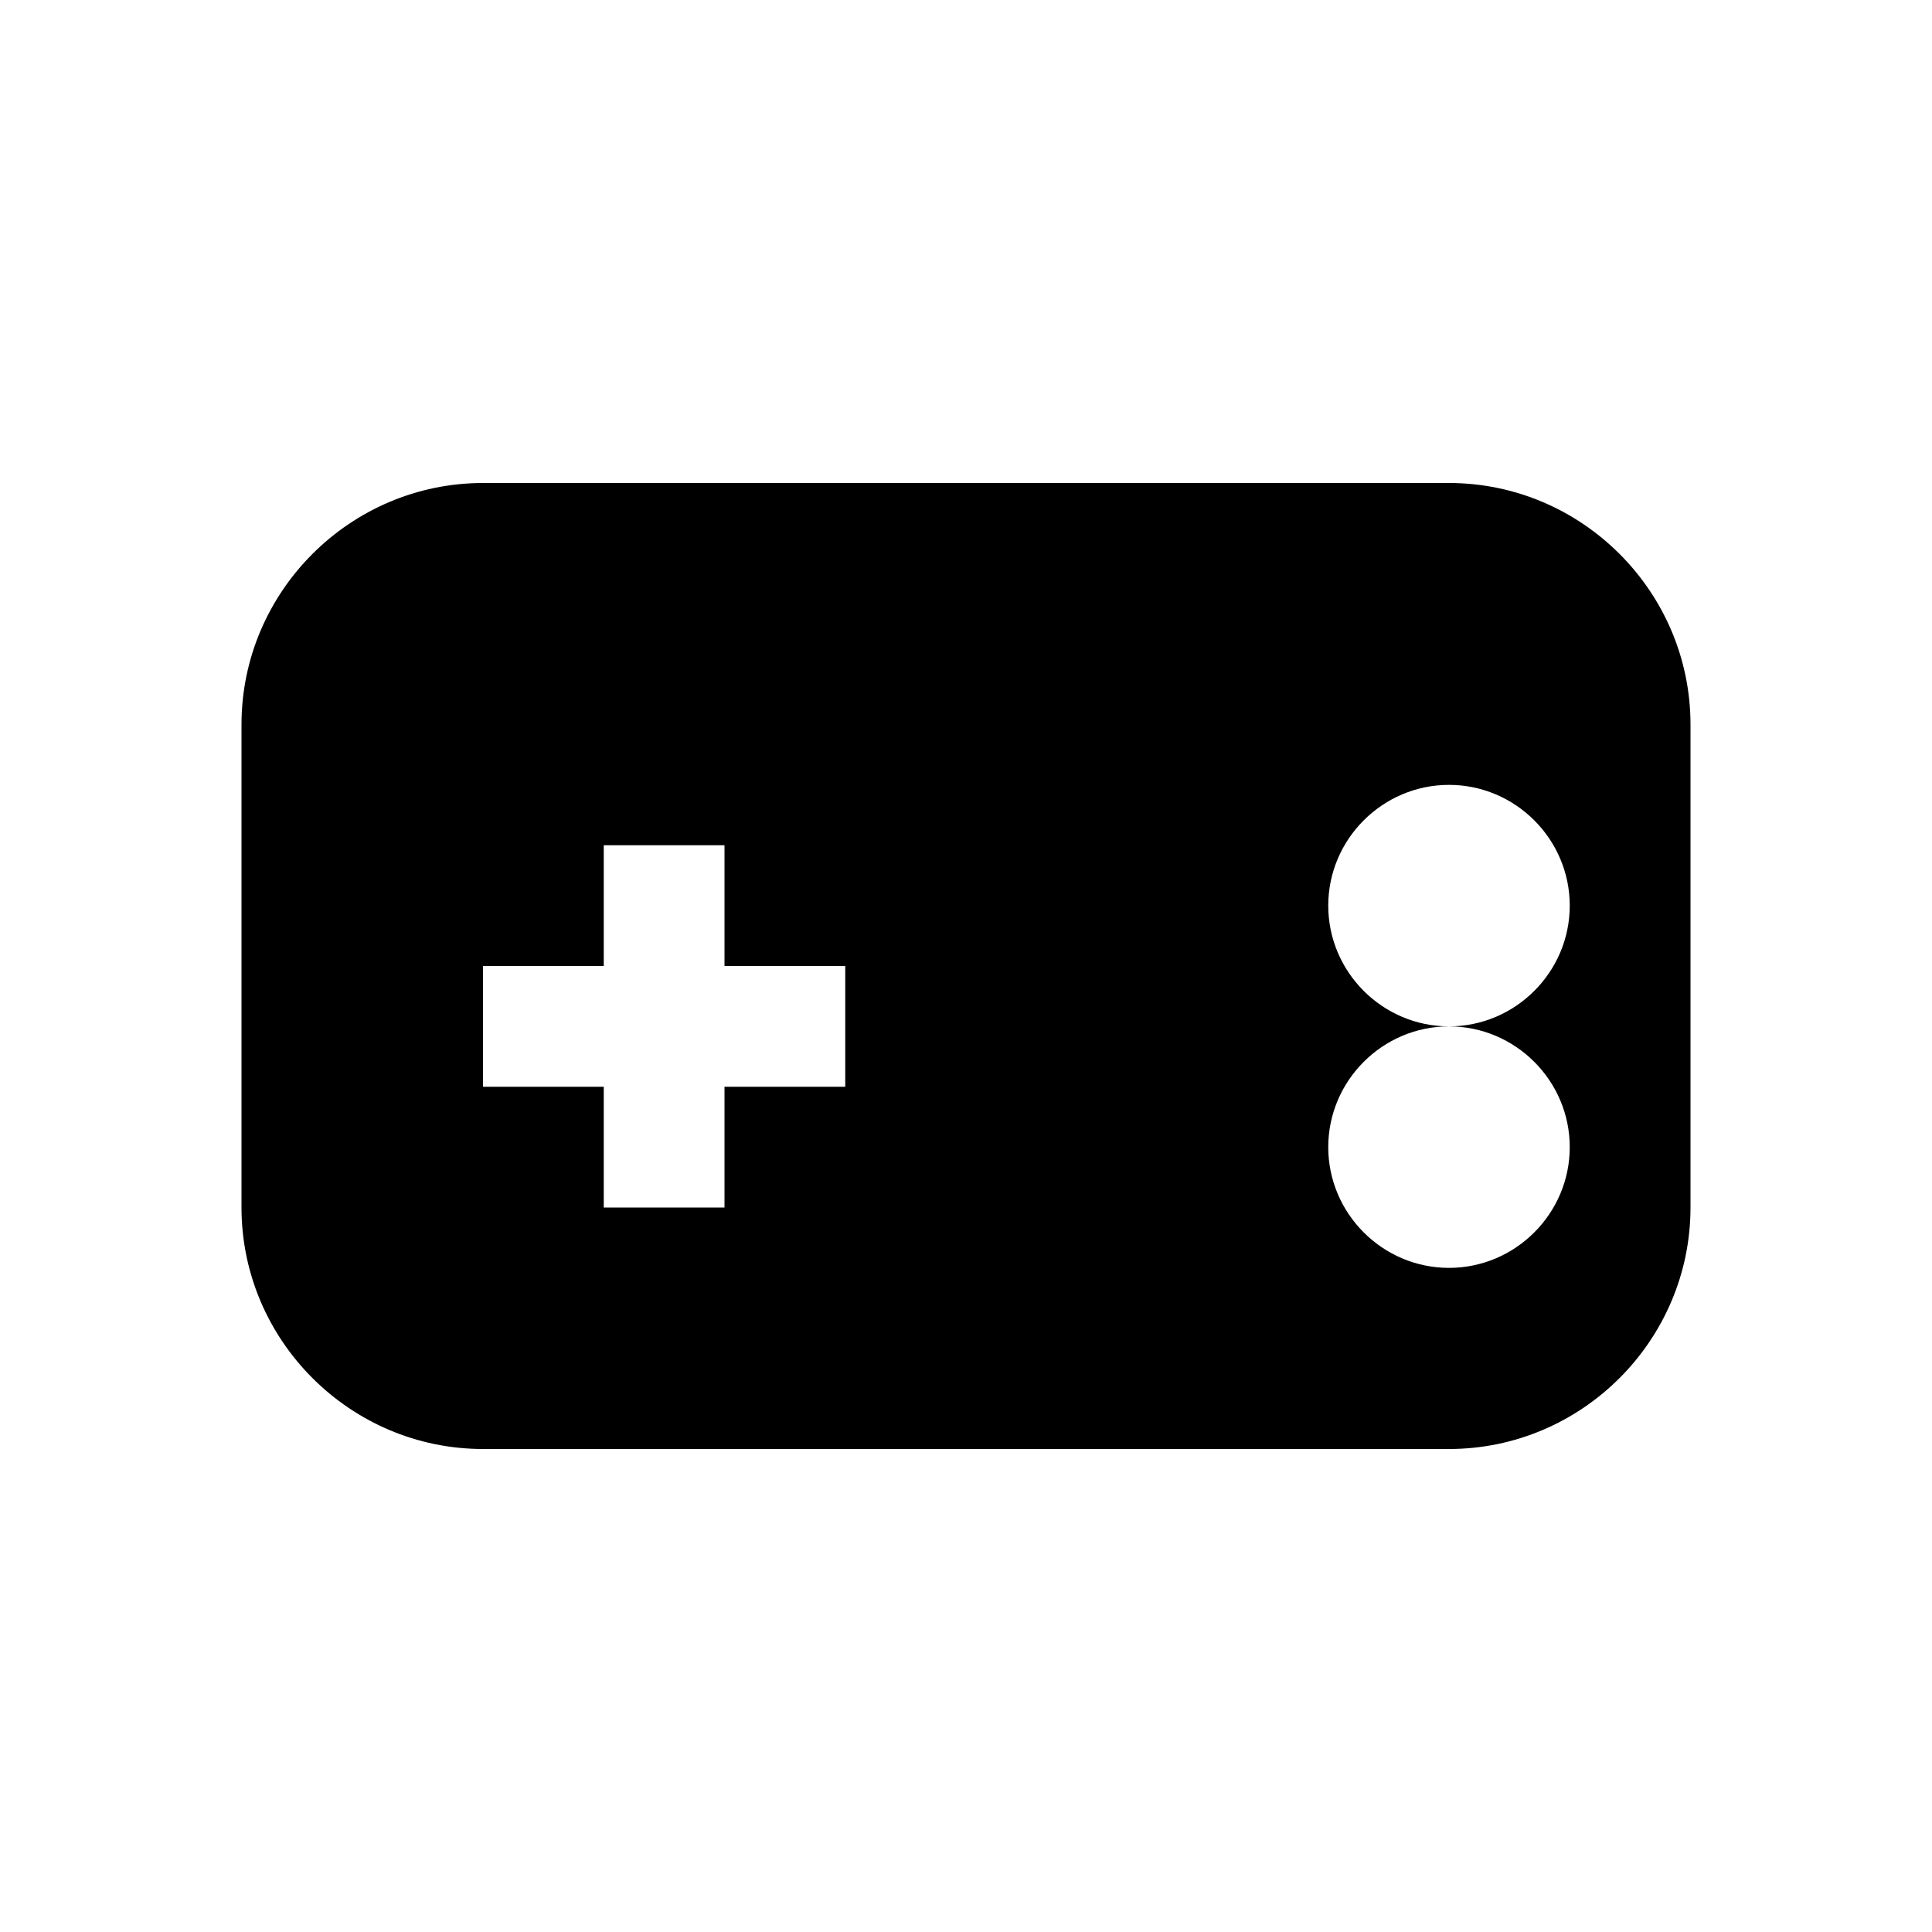 
<svg xmlns="http://www.w3.org/2000/svg" width="32" height="32" viewBox="0 0 32 32" fill="currentColor">
  <path d="M24 8H8C5.8 8 4 9.8 4 12v8c0 2.2 1.8 4 4 4h16c2.2 0 4-1.8 4-4v-8c0-2.2-1.8-4-4-4zM10 18H8v-2h2v-2h2v2h2v2h-2v2h-2v-2zm14-1c-1.1 0-2-.9-2-2s.9-2 2-2 2 .9 2 2-.9 2-2 2zm0 4c-1.1 0-2-.9-2-2s.9-2 2-2 2 .9 2 2-.9 2-2 2z"/>
</svg>
